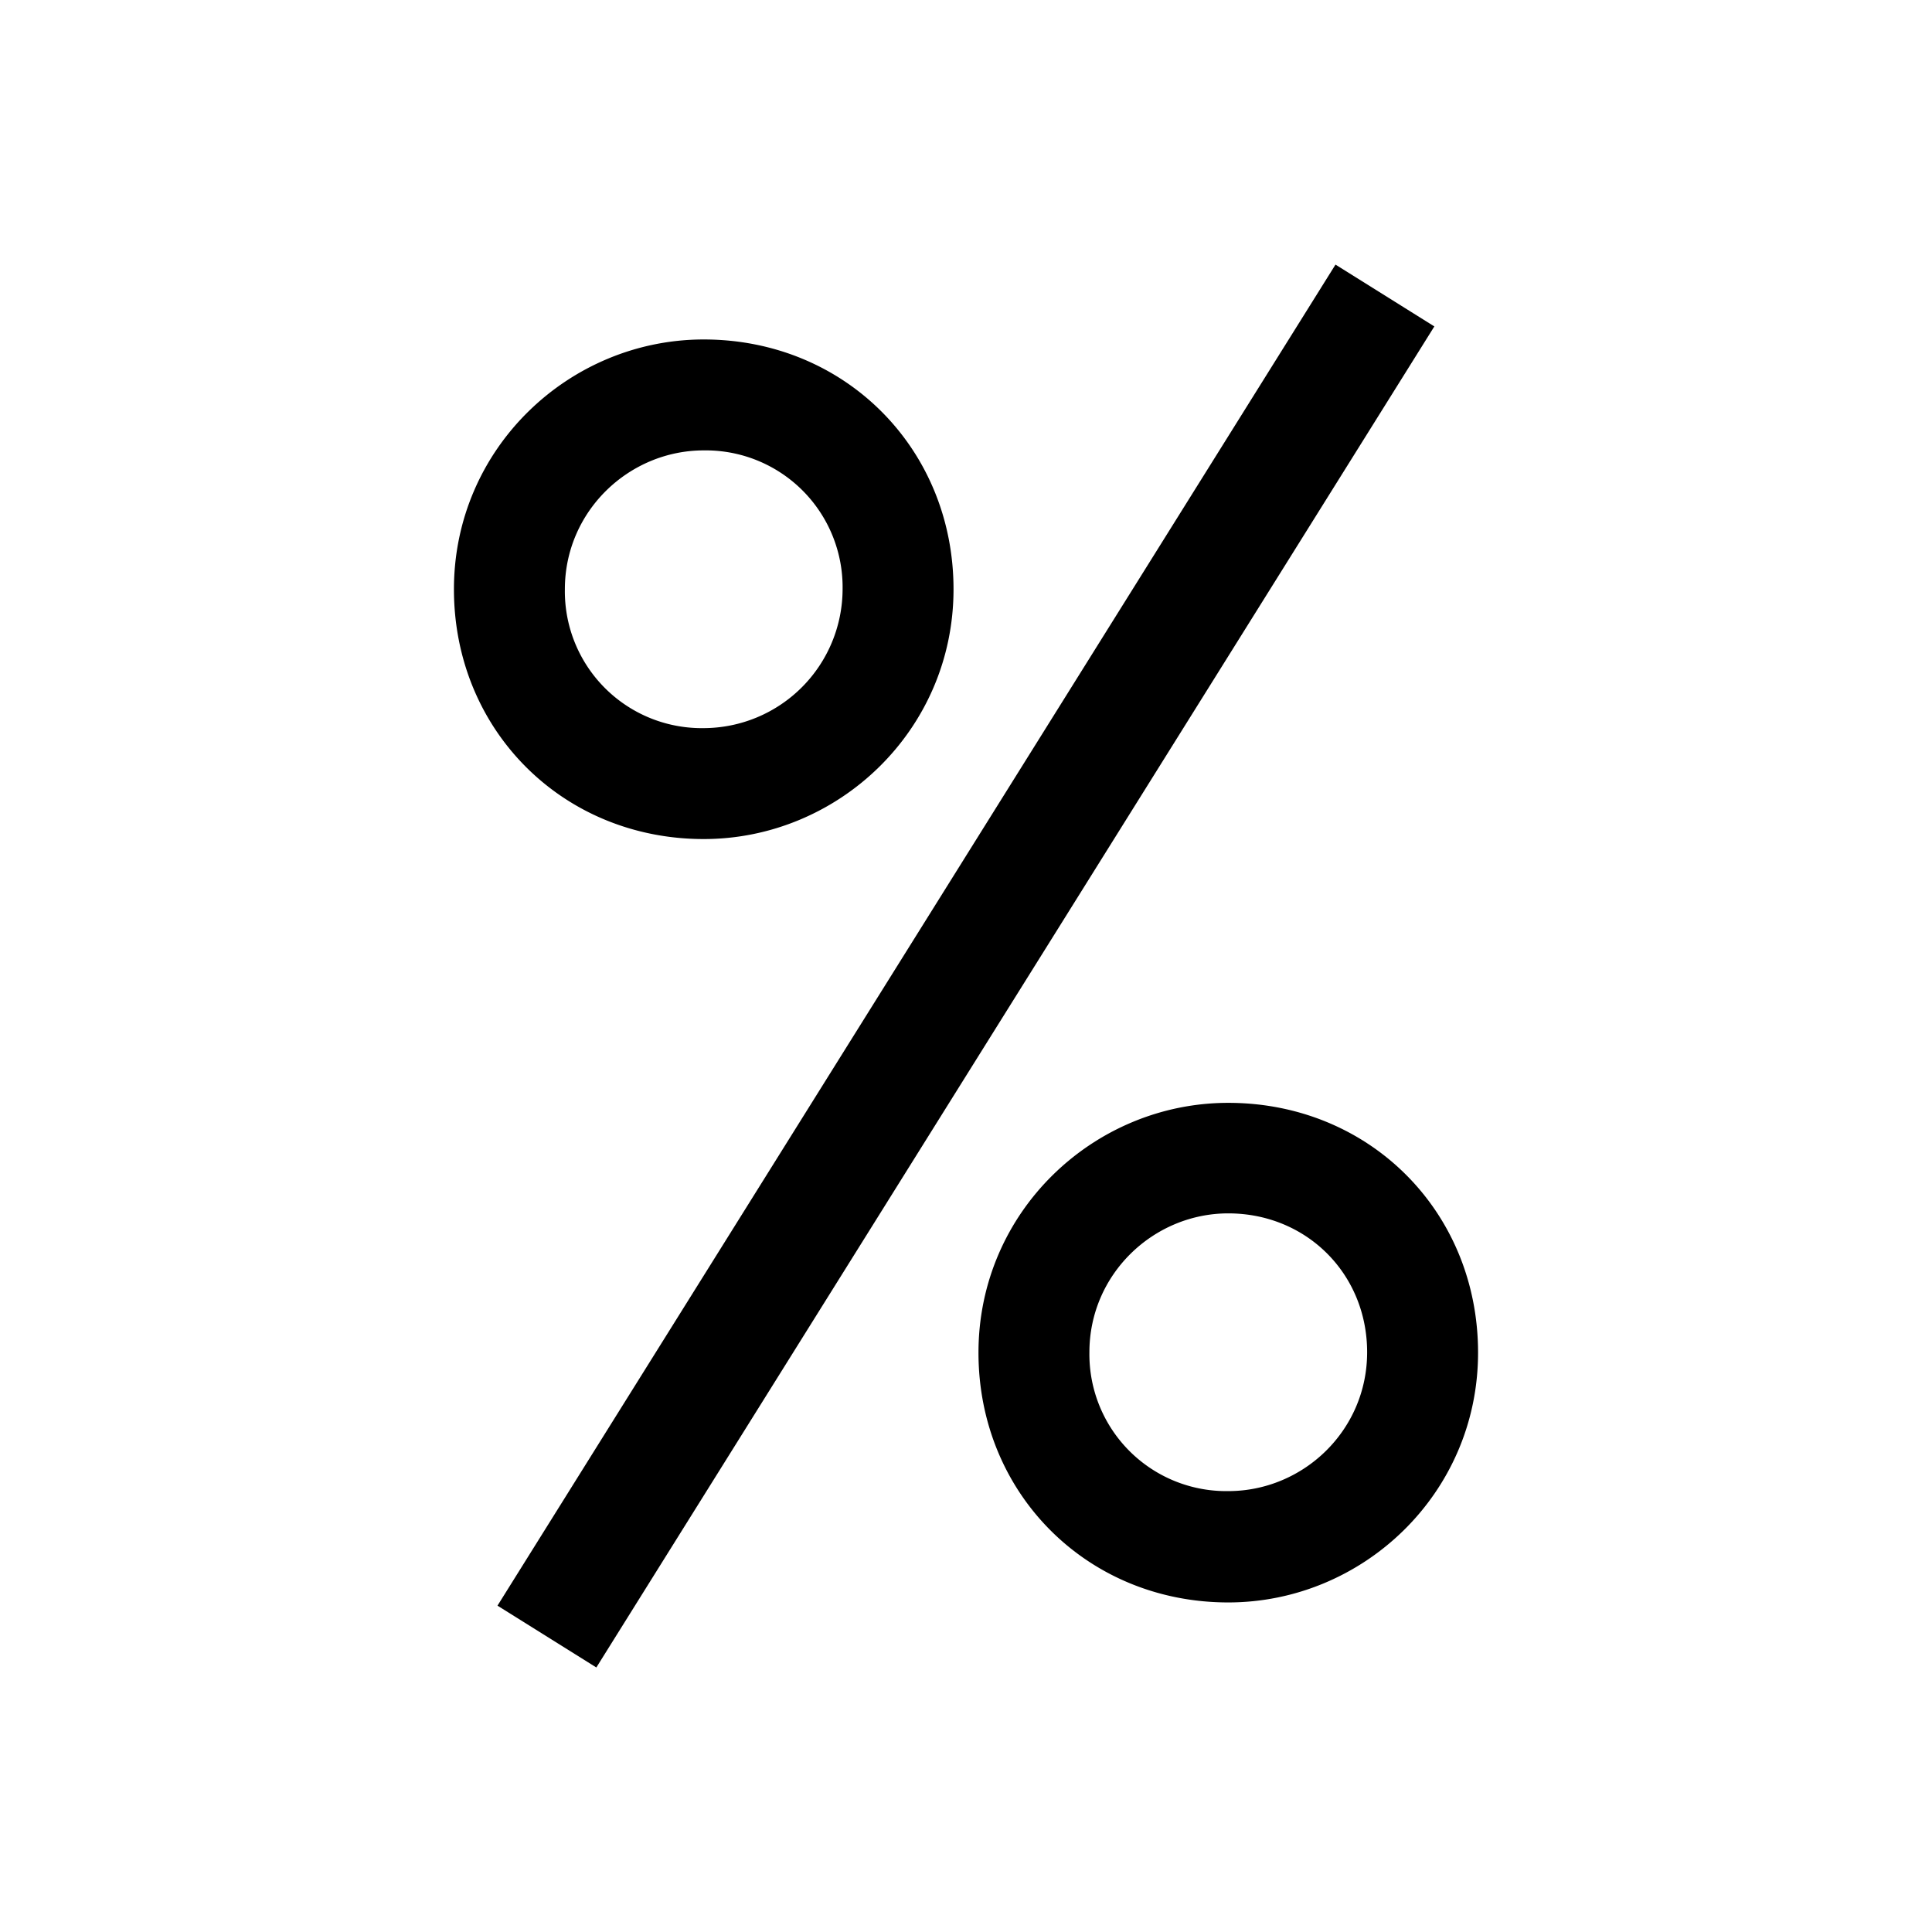 <svg xmlns="http://www.w3.org/2000/svg" class="cel-icon cel-icon-stroke-width" viewBox="0 0 24 24"><path d="M8.742 10.423c1.669 0 3.103-1.35 3.103-3.103 0-1.748-1.35-3.103-3.103-3.103-1.669 0-3.103 1.35-3.103 3.103 0 1.748 1.35 3.103 3.103 3.103zm0-4.828a1.7 1.7 0 011.725 1.725 1.73 1.73 0 01-1.725 1.725A1.7 1.7 0 017.017 7.32c0-.97.797-1.725 1.725-1.725zm6.516 8.105c-1.669 0-3.103 1.35-3.103 3.103 0 1.748 1.35 3.103 3.103 3.103 1.669 0 3.103-1.35 3.103-3.103s-1.35-3.103-3.103-3.103zm0 4.823a1.7 1.7 0 01-1.725-1.725c0-.97.797-1.725 1.725-1.725.97 0 1.725.75 1.725 1.725s-.797 1.725-1.725 1.725zM6.18 19.946L16.59 3.287l1.228.768-10.41 16.659-1.228-.768z"/></svg>